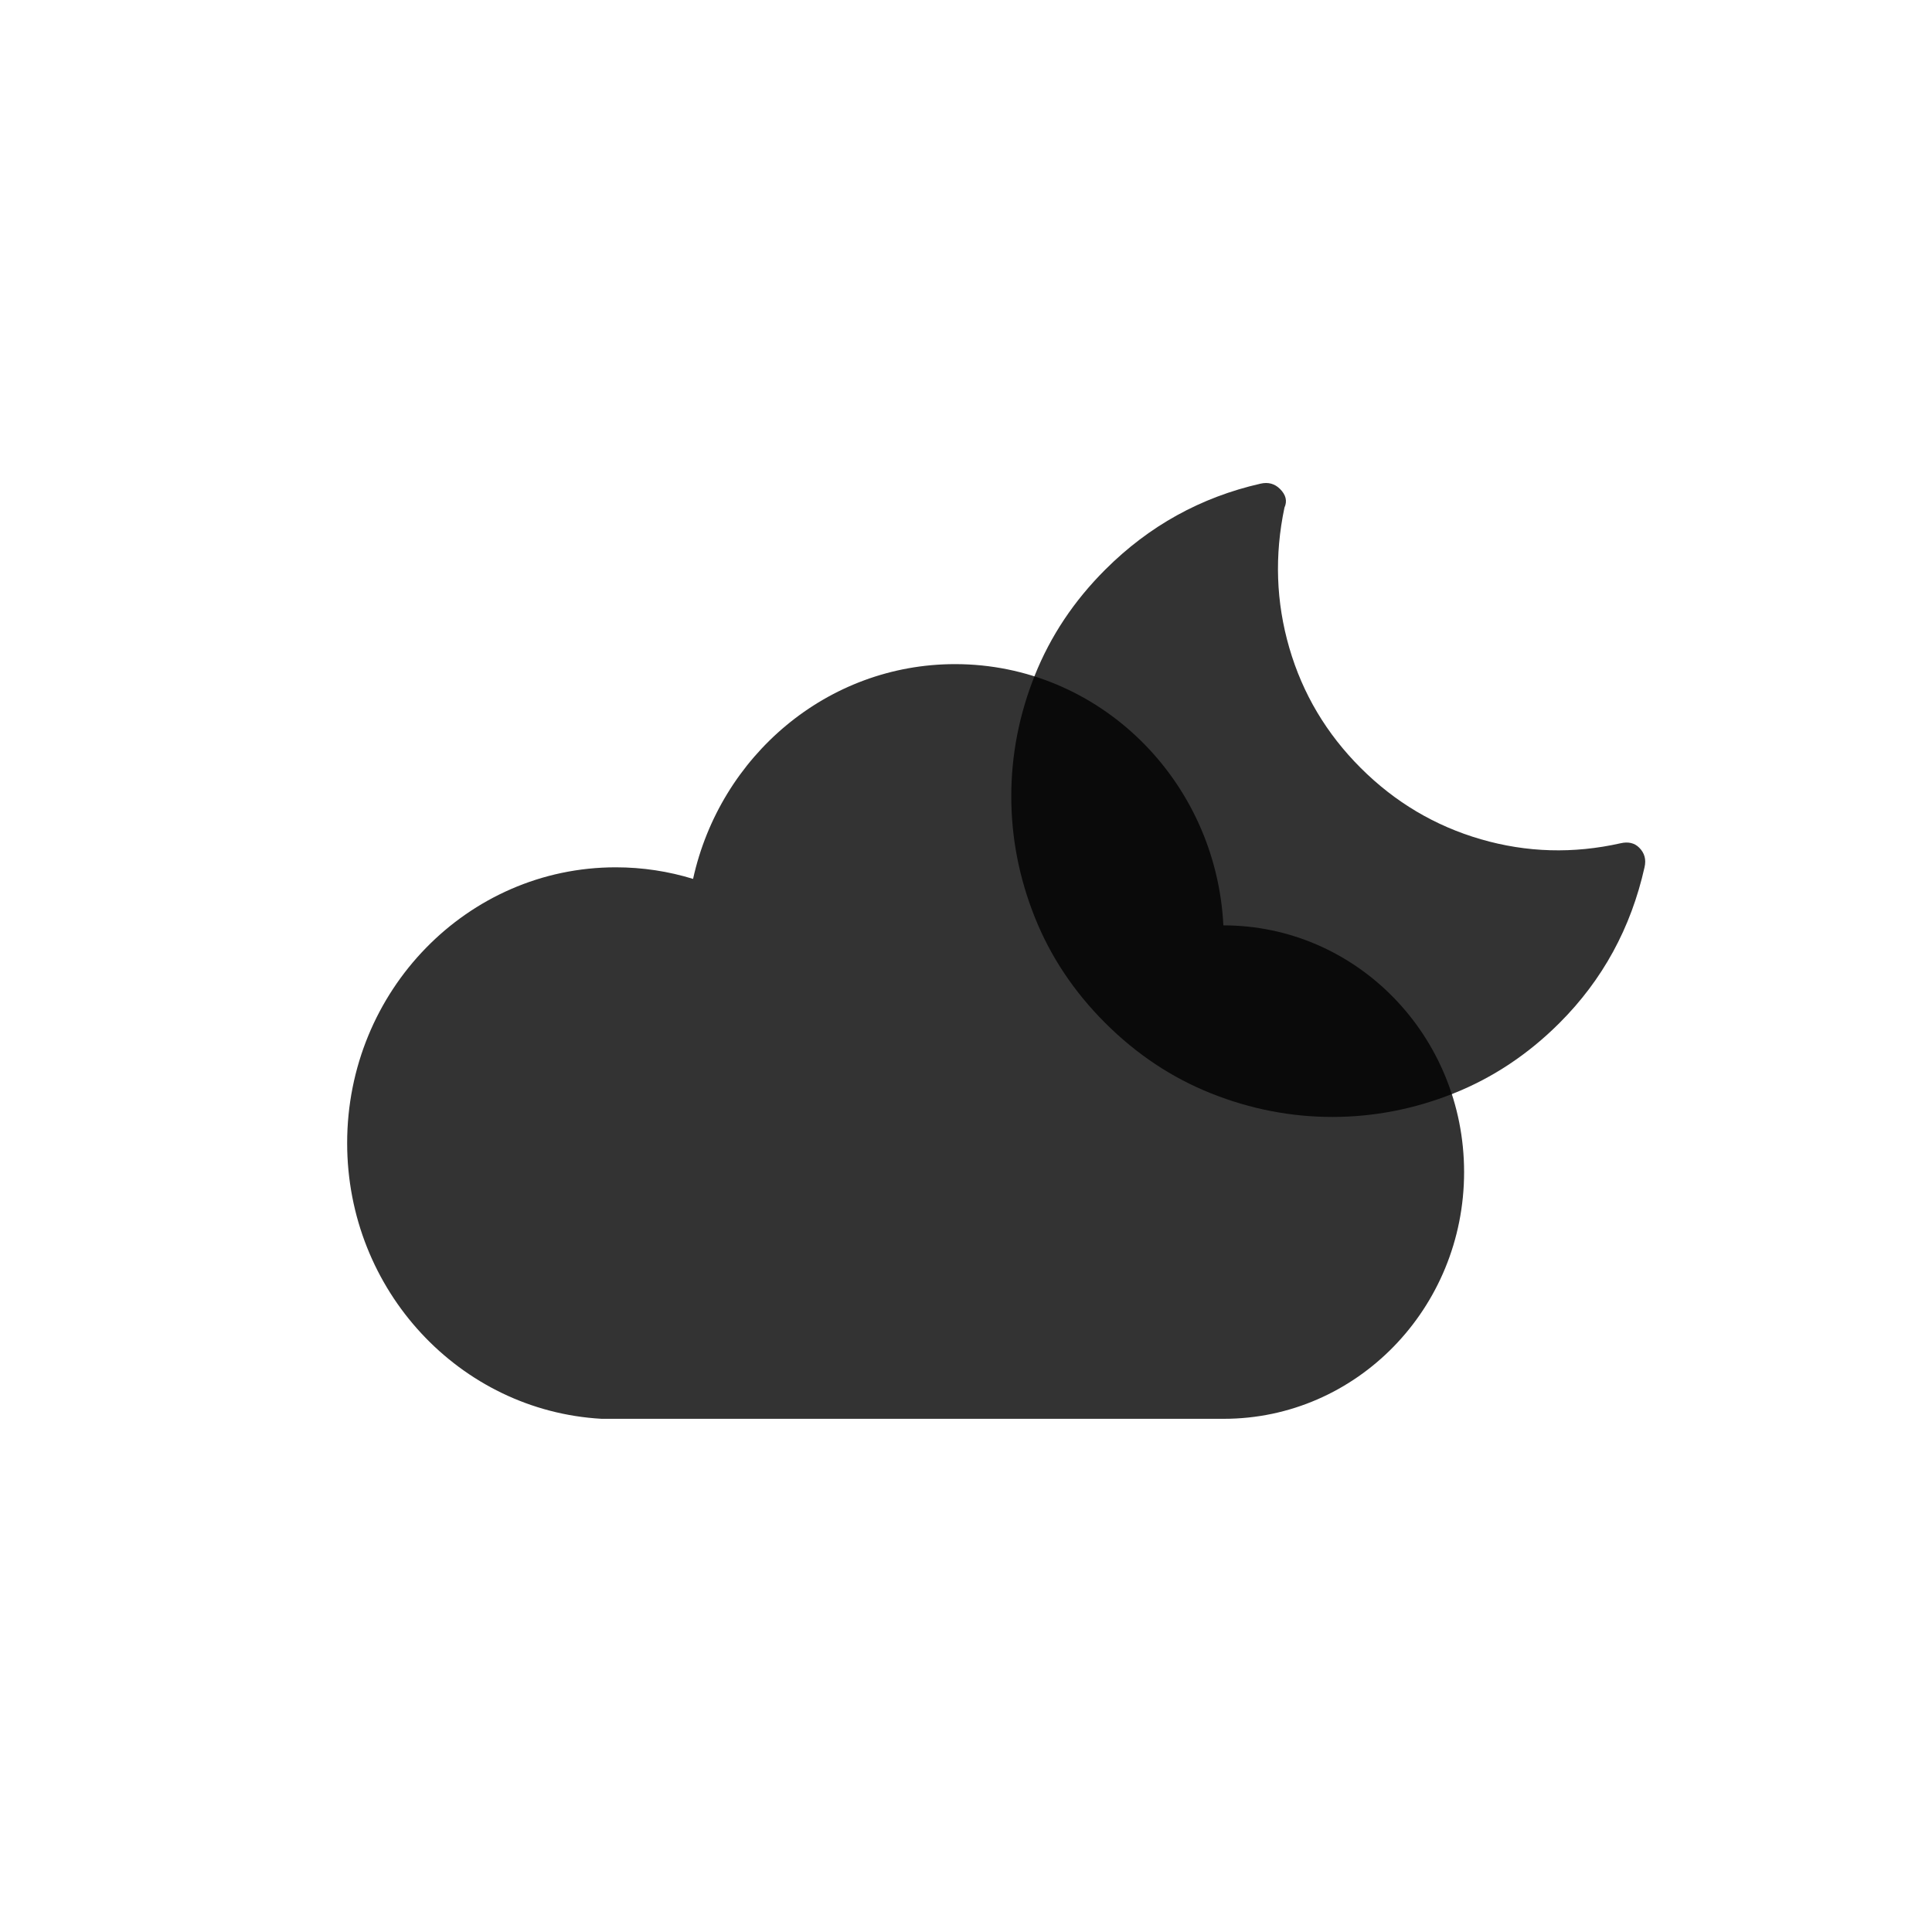 <?xml version="1.0" encoding="UTF-8" standalone="no"?>
<svg width="128px" height="128px" viewBox="0 0 128 128" version="1.1" xmlns="http://www.w3.org/2000/svg" xmlns:xlink="http://www.w3.org/1999/xlink" xmlns:sketch="http://www.bohemiancoding.com/sketch/ns">
    <!-- Generator: Sketch 3.3.3 (12072) - http://www.bohemiancoding.com/sketch -->
    <title>Moon&amp;Clouds</title>
    <desc>Created with Sketch.</desc>
    <defs>
        <path id="path-1" d="M73.293,40.445 C70.688,41.482 68.014,42 65.272,42 C62.53,42 59.856,41.482 57.251,40.445 C54.646,39.408 52.305,37.853 50.229,35.78 C48.152,33.707 46.595,31.369 45.557,28.768 C44.519,26.166 44,23.496 44,20.758 C44,18.02 44.519,15.35 45.557,12.748 C46.595,10.147 48.152,7.809 50.229,5.736 C53.128,2.841 56.555,0.944 60.512,0.044 C61.021,-0.073 61.452,0.044 61.805,0.396 C62.197,0.787 62.295,1.198 62.099,1.628 C61.433,4.797 61.54,7.897 62.422,10.929 C63.303,13.961 64.88,16.611 67.152,18.88 C69.424,21.149 72.078,22.724 75.114,23.604 C78.15,24.484 81.235,24.572 84.369,23.868 C84.879,23.751 85.29,23.848 85.603,24.161 C85.956,24.513 86.073,24.944 85.956,25.452 C85.055,29.482 83.175,32.924 80.315,35.78 C78.239,37.853 75.898,39.408 73.293,40.445 L73.293,40.445 Z"></path>
    </defs>
    <g id="Page-1" stroke="none" stroke-width="1" fill="none" fill-rule="evenodd" sketch:type="MSPage">
        <g id="Moon&amp;Clouds" sketch:type="MSArtboardGroup">
            <g id="Sun&amp;Clouds" sketch:type="MSLayerGroup">
                <rect id="Rectangle-16" fill="#FFFFFF" sketch:type="MSShapeGroup" x="0" y="0" width="128" height="128"></rect>
                <g id="A-Copy-+-Oval-1-Copy-5" transform="translate(23, 32)">
                    <g id="I-Copy-4">
                        <use fill="none" sketch:type="MSShapeGroup" xlink:href="#path-1"></use>
                        <use fill-opacity="0.8" fill="#000" fill-rule="evenodd" xlink:href="#path-1"></use>
                    </g>
                    <path d="M0,43.731 C0,33.641 7.968,25.462 17.797,25.462 C19.577,25.462 21.296,25.73 22.918,26.229 C24.709,18.083 31.802,12 40.278,12 C49.794,12 57.565,19.665 58.052,29.308 C66.871,29.308 74,36.626 74,45.654 C74,54.682 66.871,62 58.076,62 L16.861,62 C7.467,61.475 0,53.498 0,43.731 Z" id="Oval-1-Copy-5" fill-opacity="0.8" fill="#000" sketch:type="MSShapeGroup"></path>
                </g>
            </g>
        </g>
    </g>
</svg>
